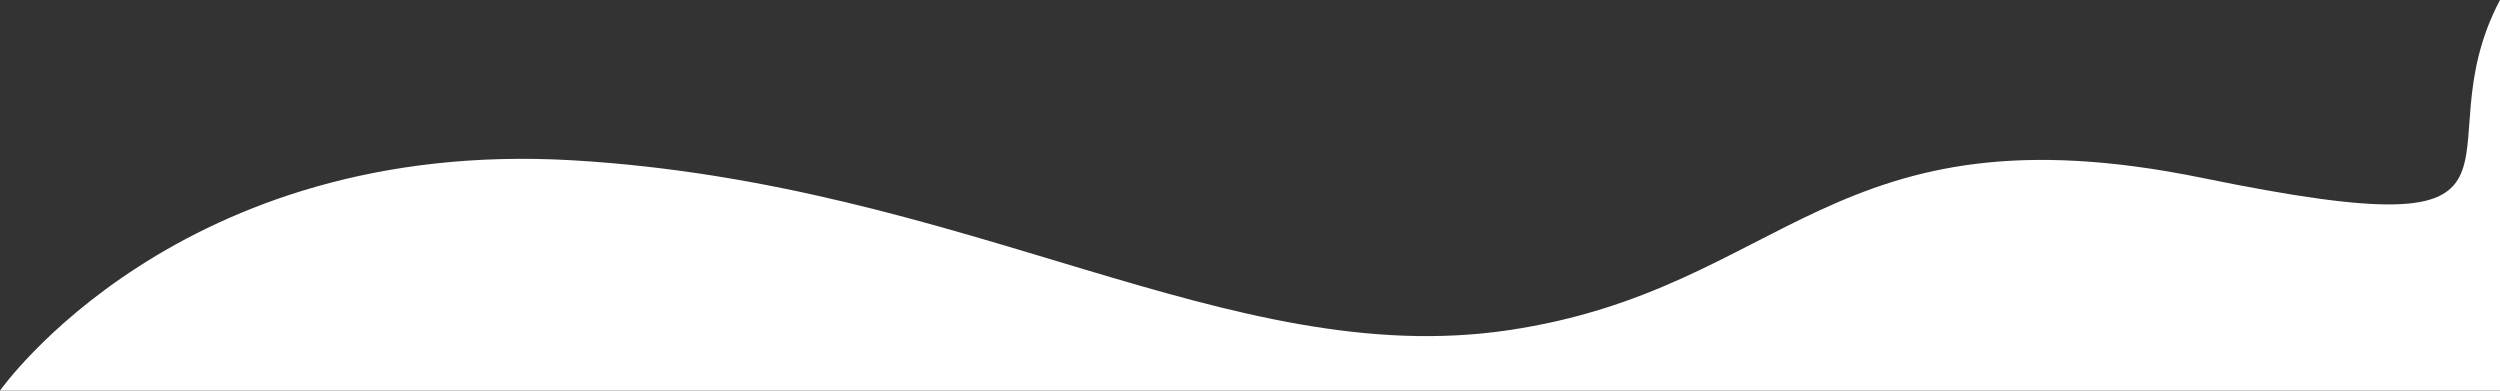 <?xml version="1.0" encoding="utf-8"?>
<!-- Generator: Adobe Illustrator 16.0.0, SVG Export Plug-In . SVG Version: 6.00 Build 0)  -->
<!DOCTYPE svg PUBLIC "-//W3C//DTD SVG 1.1//EN" "http://www.w3.org/Graphics/SVG/1.1/DTD/svg11.dtd">
<svg version="1.1" id="Layer_1" xmlns="http://www.w3.org/2000/svg" xmlns:xlink="http://www.w3.org/1999/xlink" x="0px" y="0px"
	 width="1280px" height="200px" viewBox="0 0 1280 200" enable-background="new 0 0 1280 200" xml:space="preserve">
<rect x="0" y="0" width="1280" height="200" fill="#333333" stroke="none"/>
<path fill="#FFFFFF" d="M0,200c0,0,91.1-129.9,293.6-117.9s336,108,478.5,87s165-117,355.5-78S1237.5,80.5,1280,0v202H0"/>
</svg>
